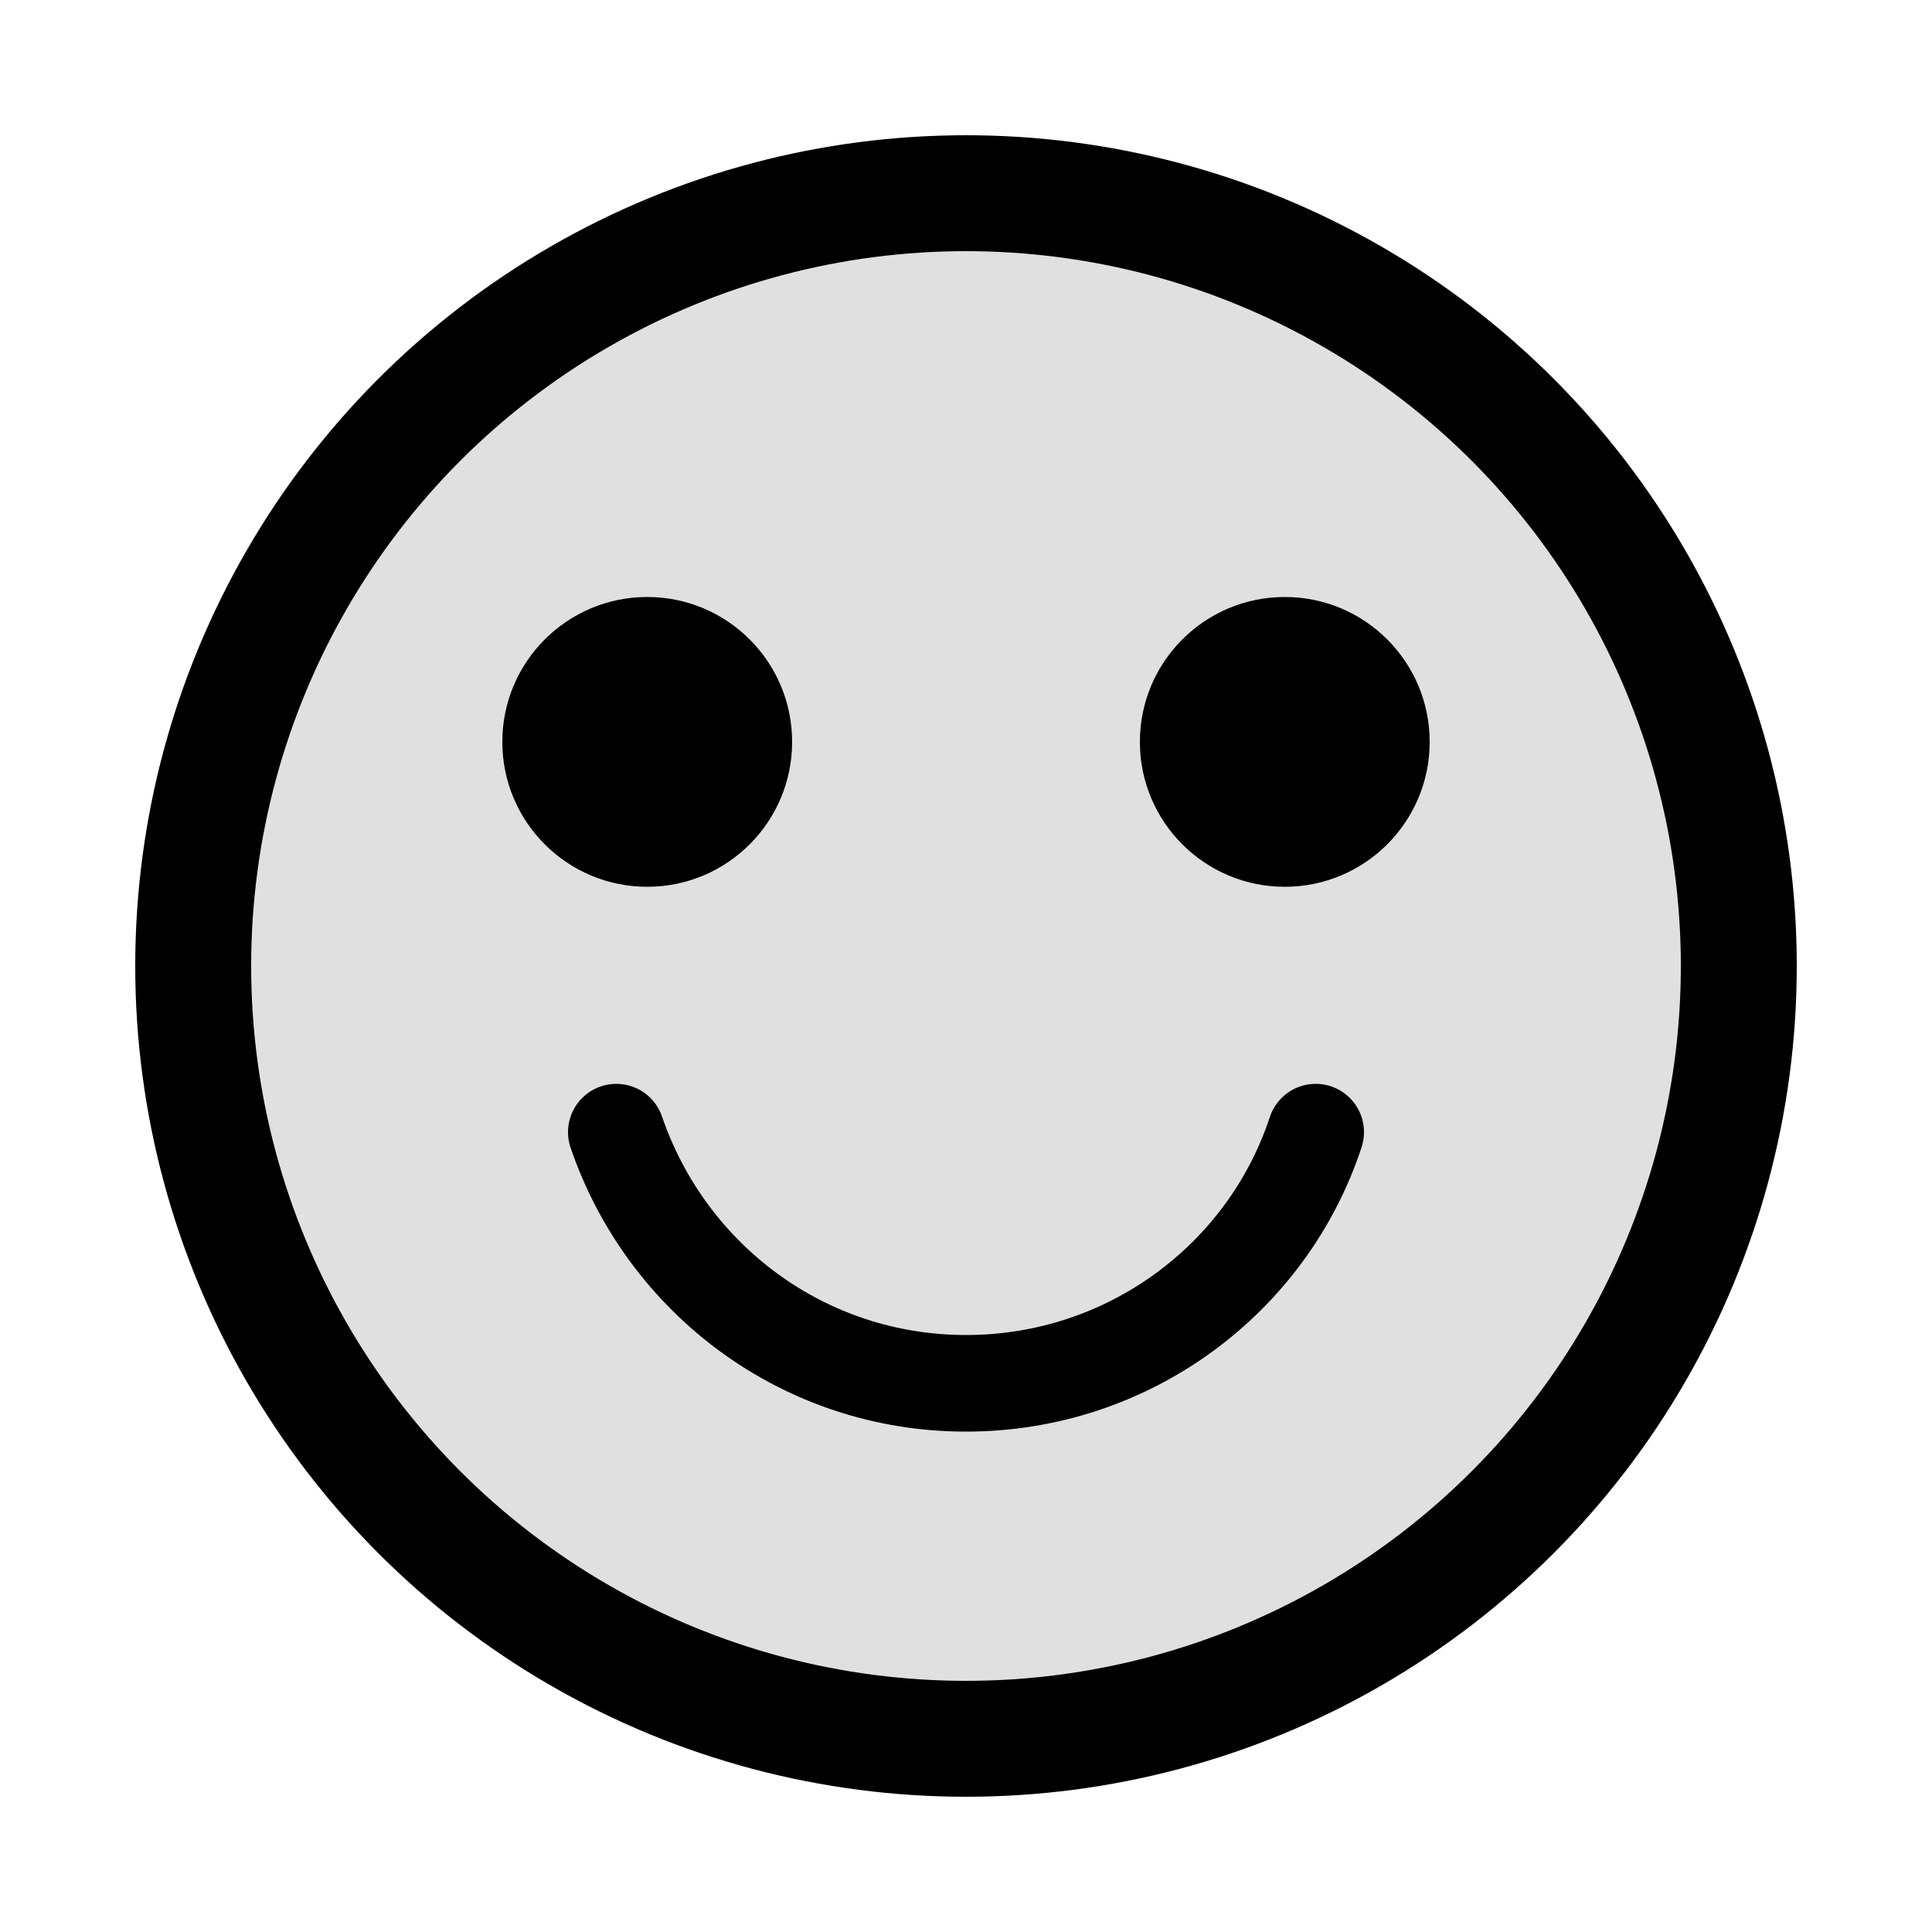 <?xml version="1.0"?><svg version="1.1" id="圖層_1" xmlns="http://www.w3.org/2000/svg" x="0" y="0" viewBox="0 0 100 100" xml:space="preserve"><circle cx="50" cy="50" r="40" fill="#e0e0e0" stroke="#000" stroke-width="6" stroke-miterlimit="10"/><circle cx="33.5" cy="38.4" r="7.5"/><circle cx="66.5" cy="38.4" r="7.5"/><path d="M31.9 58.6c2.6 7.6 9.7 13 18.1 13s15.6-5.4 18.1-13" fill="none" stroke="#000" stroke-width="5" stroke-linecap="round" stroke-miterlimit="10"/></svg>